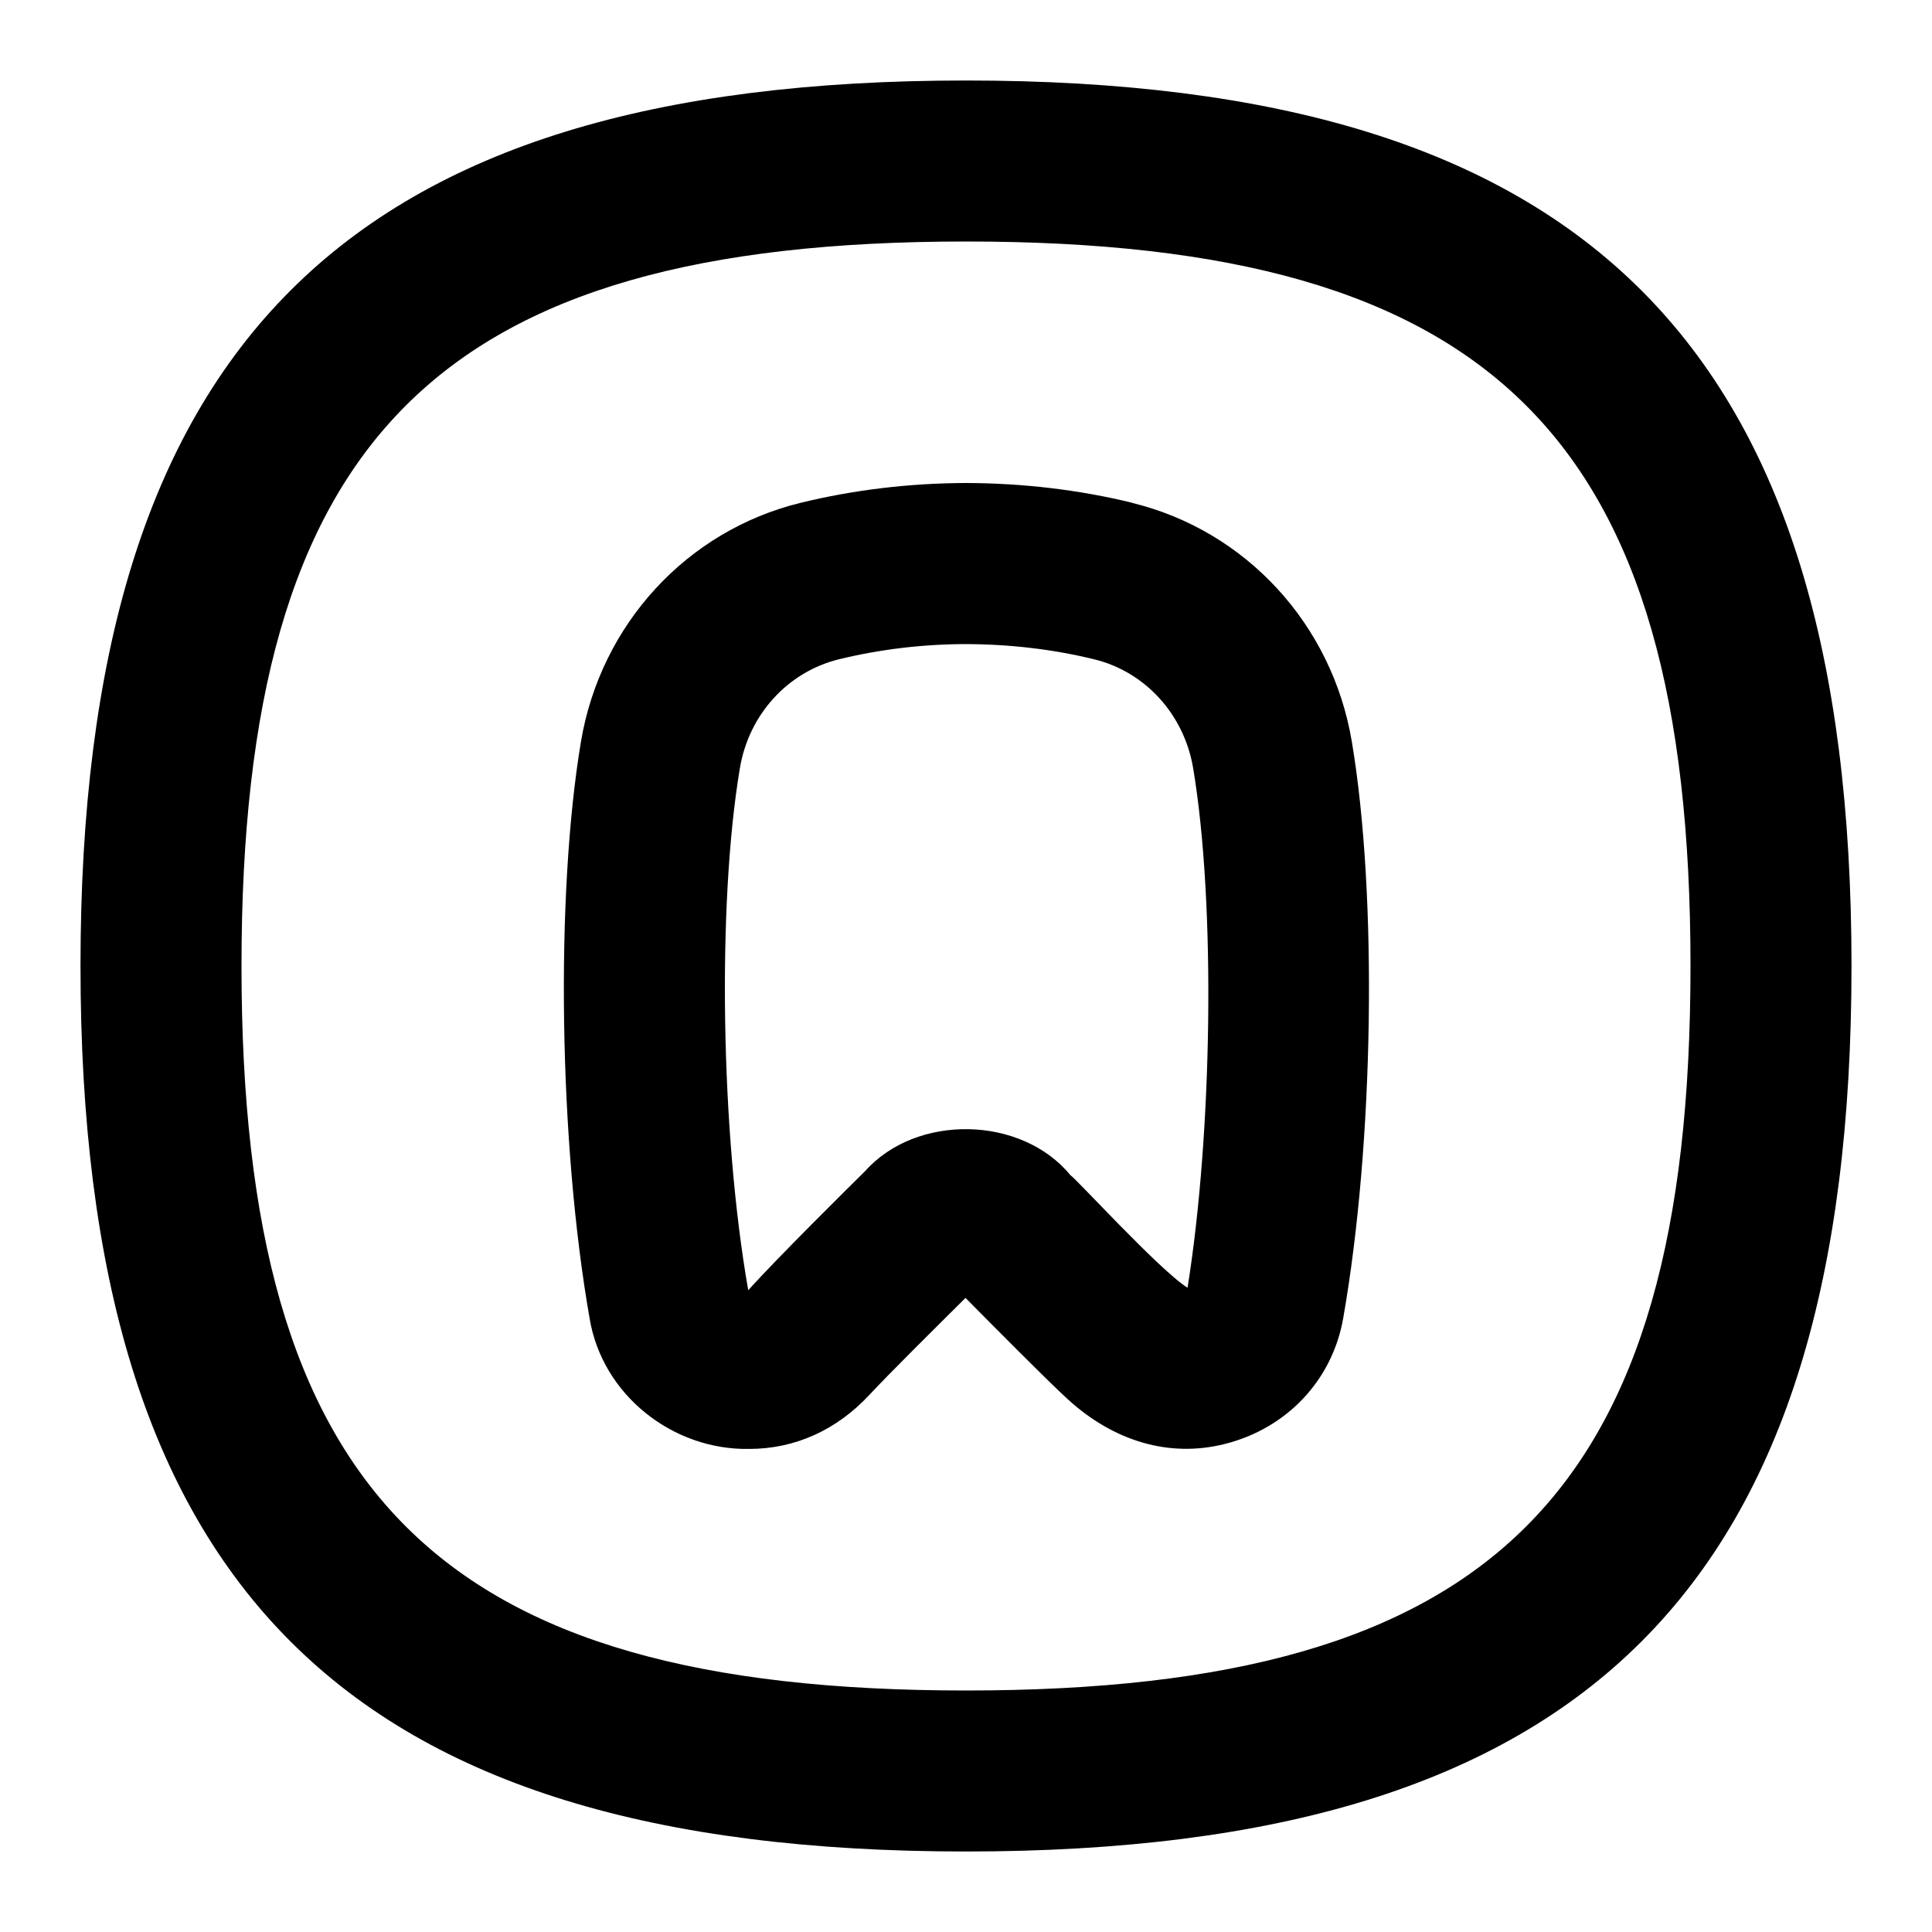 <svg id="Layer_1" viewBox="0 0 24 24" xmlns="http://www.w3.org/2000/svg" data-name="Layer 1"><path d="m12 1c-7.71 0-11 3.29-11 11s3.29 11 11 11 11-3.29 11-11-3.29-11-11-11zm0 20c-6.561 0-9-2.439-9-9s2.439-9 9-9 9 2.439 9 9-2.439 9-9 9zm2.066-14.754c-.66-.161-1.354-.244-2.065-.246-.703.002-1.395.085-2.055.246-1.413.345-2.484 1.509-2.729 2.966-.32 1.913-.274 4.991.107 7.163.156.954 1.034 1.642 1.984 1.624.565 0 1.085-.232 1.497-.677.233-.251.844-.856 1.189-1.199.332.336 1.013 1.023 1.268 1.257.575.526 1.264.729 1.947.559.777-.193 1.343-.795 1.477-1.565.381-2.171.428-5.25.107-7.161-.244-1.457-1.315-2.621-2.729-2.966zm.686 9.751c-.348-.218-1.412-1.386-1.454-1.397-.608-.744-1.917-.767-2.553-.05-.184.181-1.104 1.091-1.45 1.478-.342-1.945-.388-4.794-.104-6.485.111-.667.595-1.197 1.23-1.353.507-.124 1.041-.188 1.58-.189.548.002 1.084.065 1.591.189.636.155 1.119.687 1.23 1.354.283 1.69.237 4.538-.07 6.454z"/></svg>